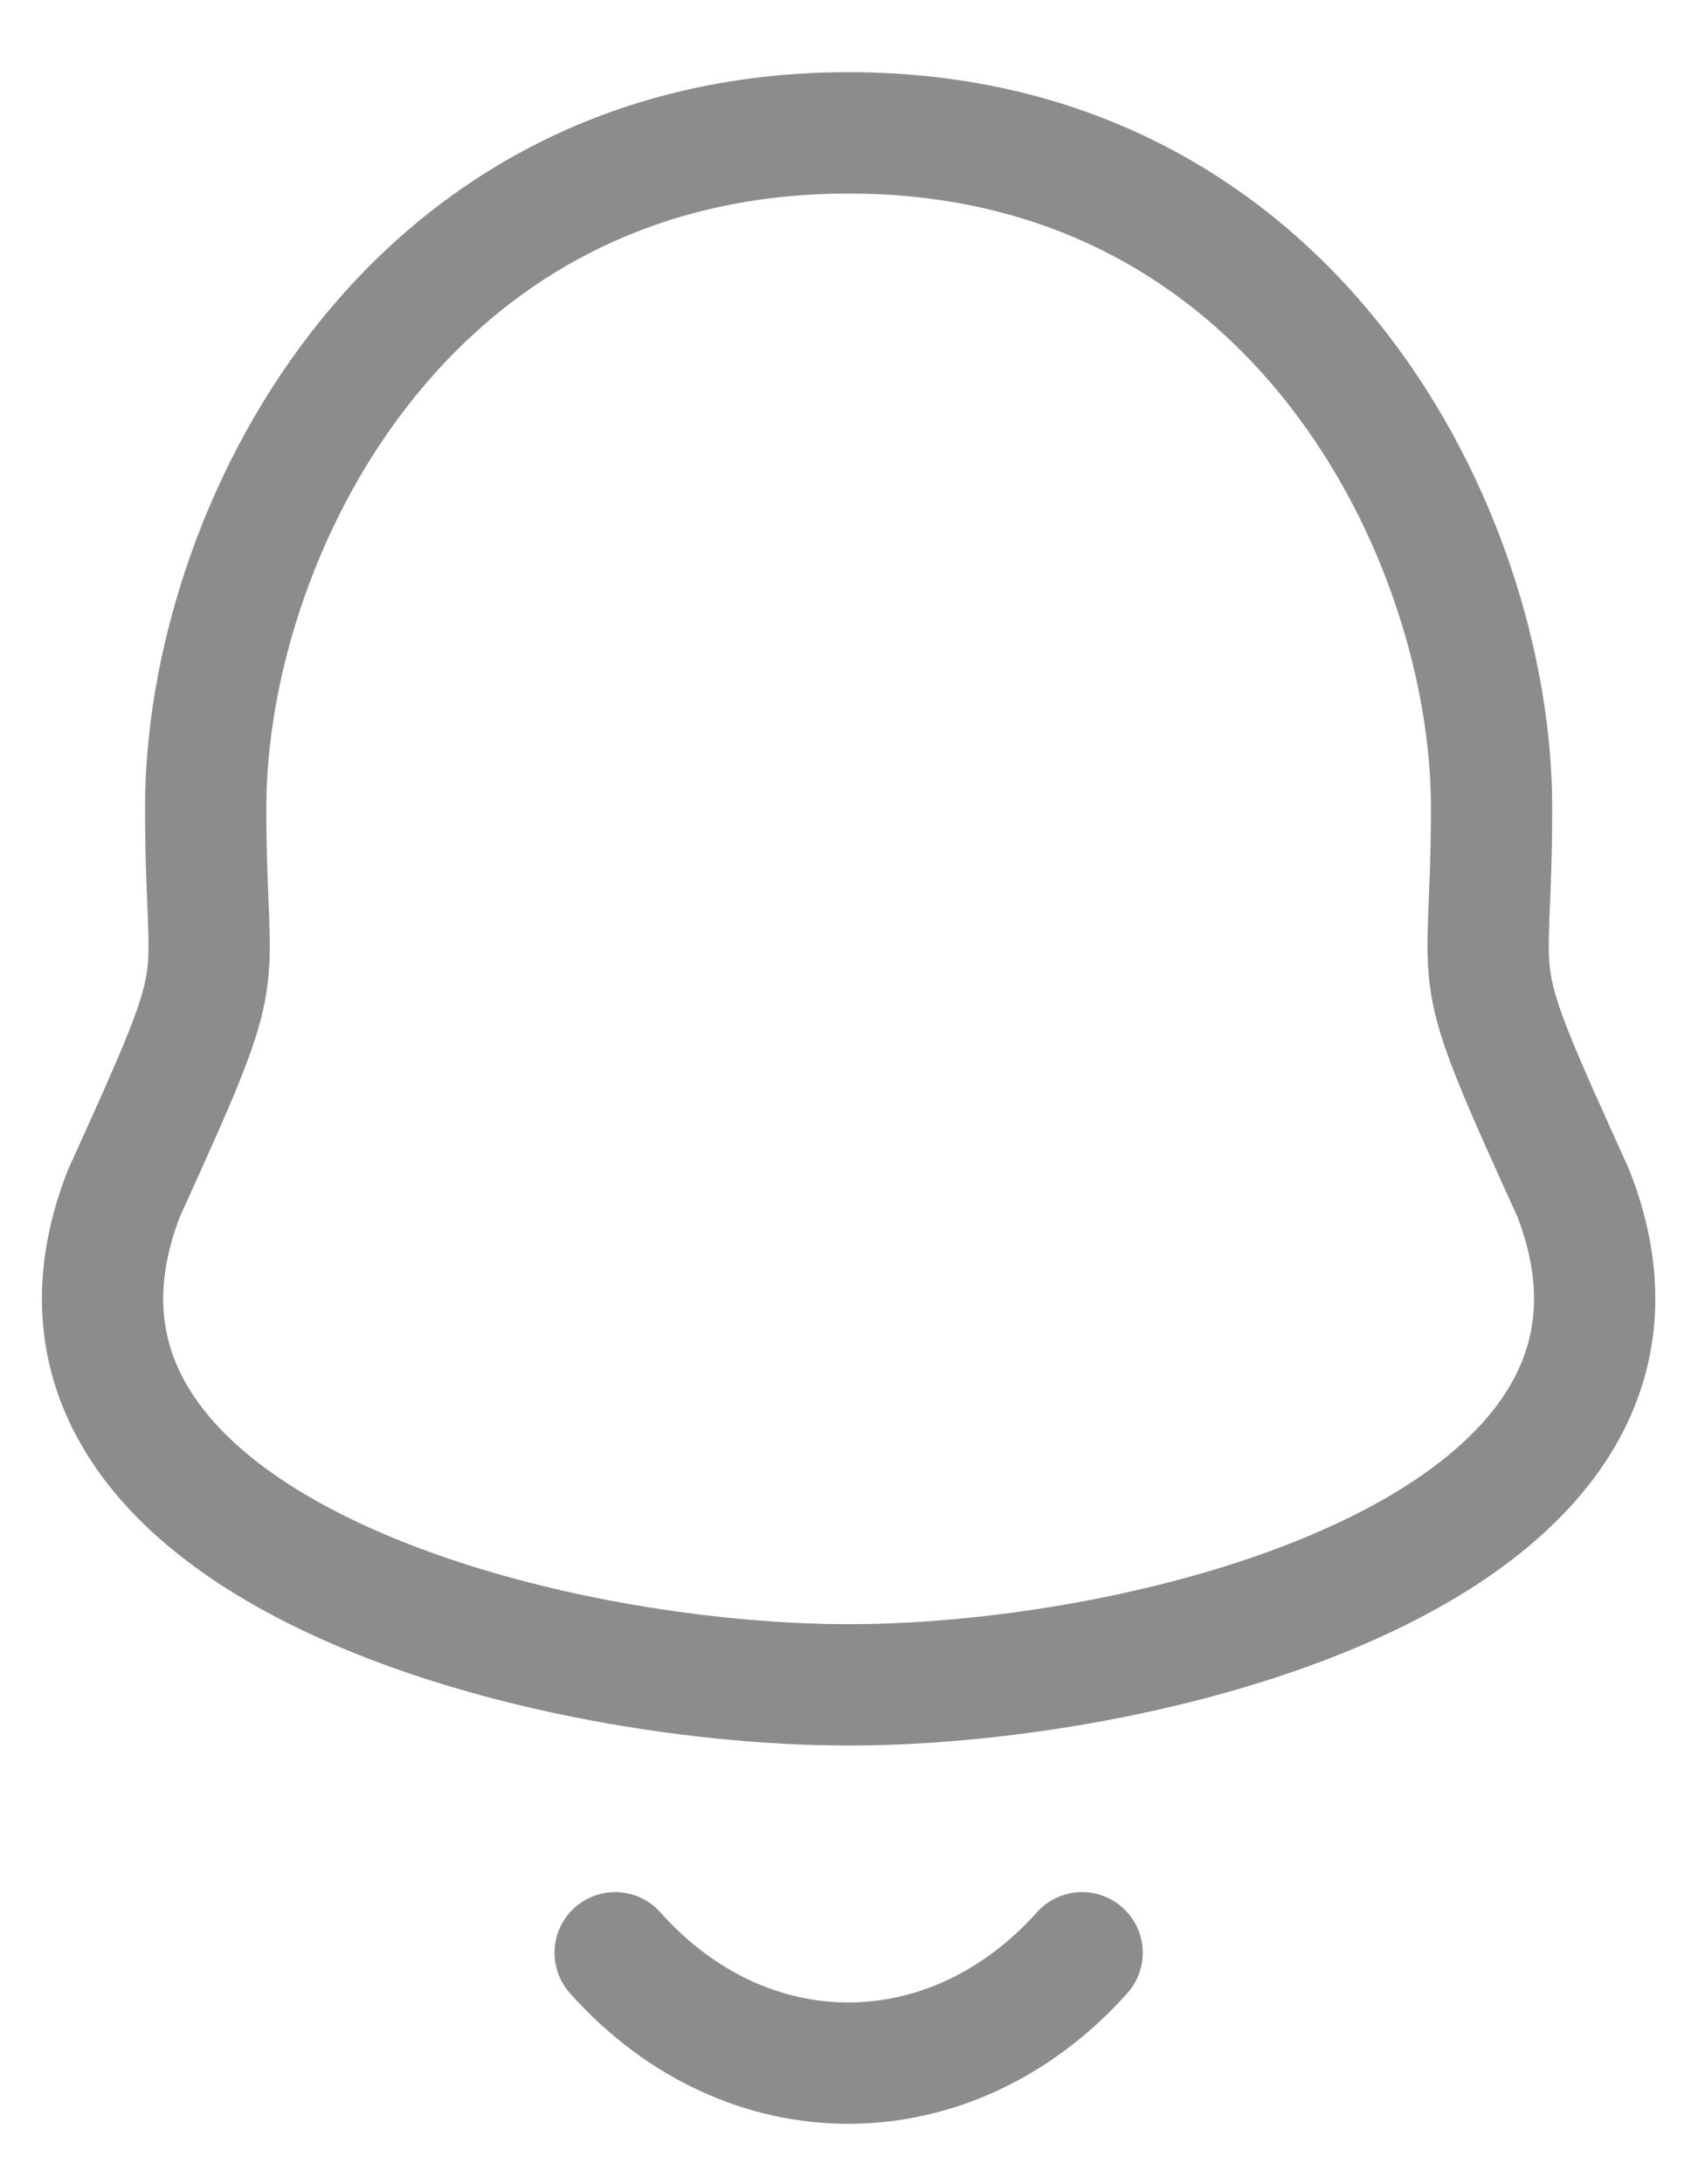 <svg width="14" height="18" viewBox="0 0 14 18" fill="none" xmlns="http://www.w3.org/2000/svg">
<path fill-rule="evenodd" clip-rule="evenodd" d="M6.997 1.095C3.302 1.095 1.696 4.441 1.696 6.653C1.696 8.306 1.936 7.82 1.021 9.836C-0.097 12.71 4.397 13.885 6.997 13.885C9.596 13.885 14.09 12.71 12.973 9.836C12.058 7.82 12.298 8.306 12.298 6.653C12.298 4.441 10.691 1.095 6.997 1.095Z" stroke="#8C8C8C" stroke-linecap="round" stroke-linejoin="round"/>
<path d="M8.922 16.093C7.843 17.298 6.161 17.313 5.072 16.093" stroke="#8C8C8C" stroke-linecap="round" stroke-linejoin="round"/>
</svg>
